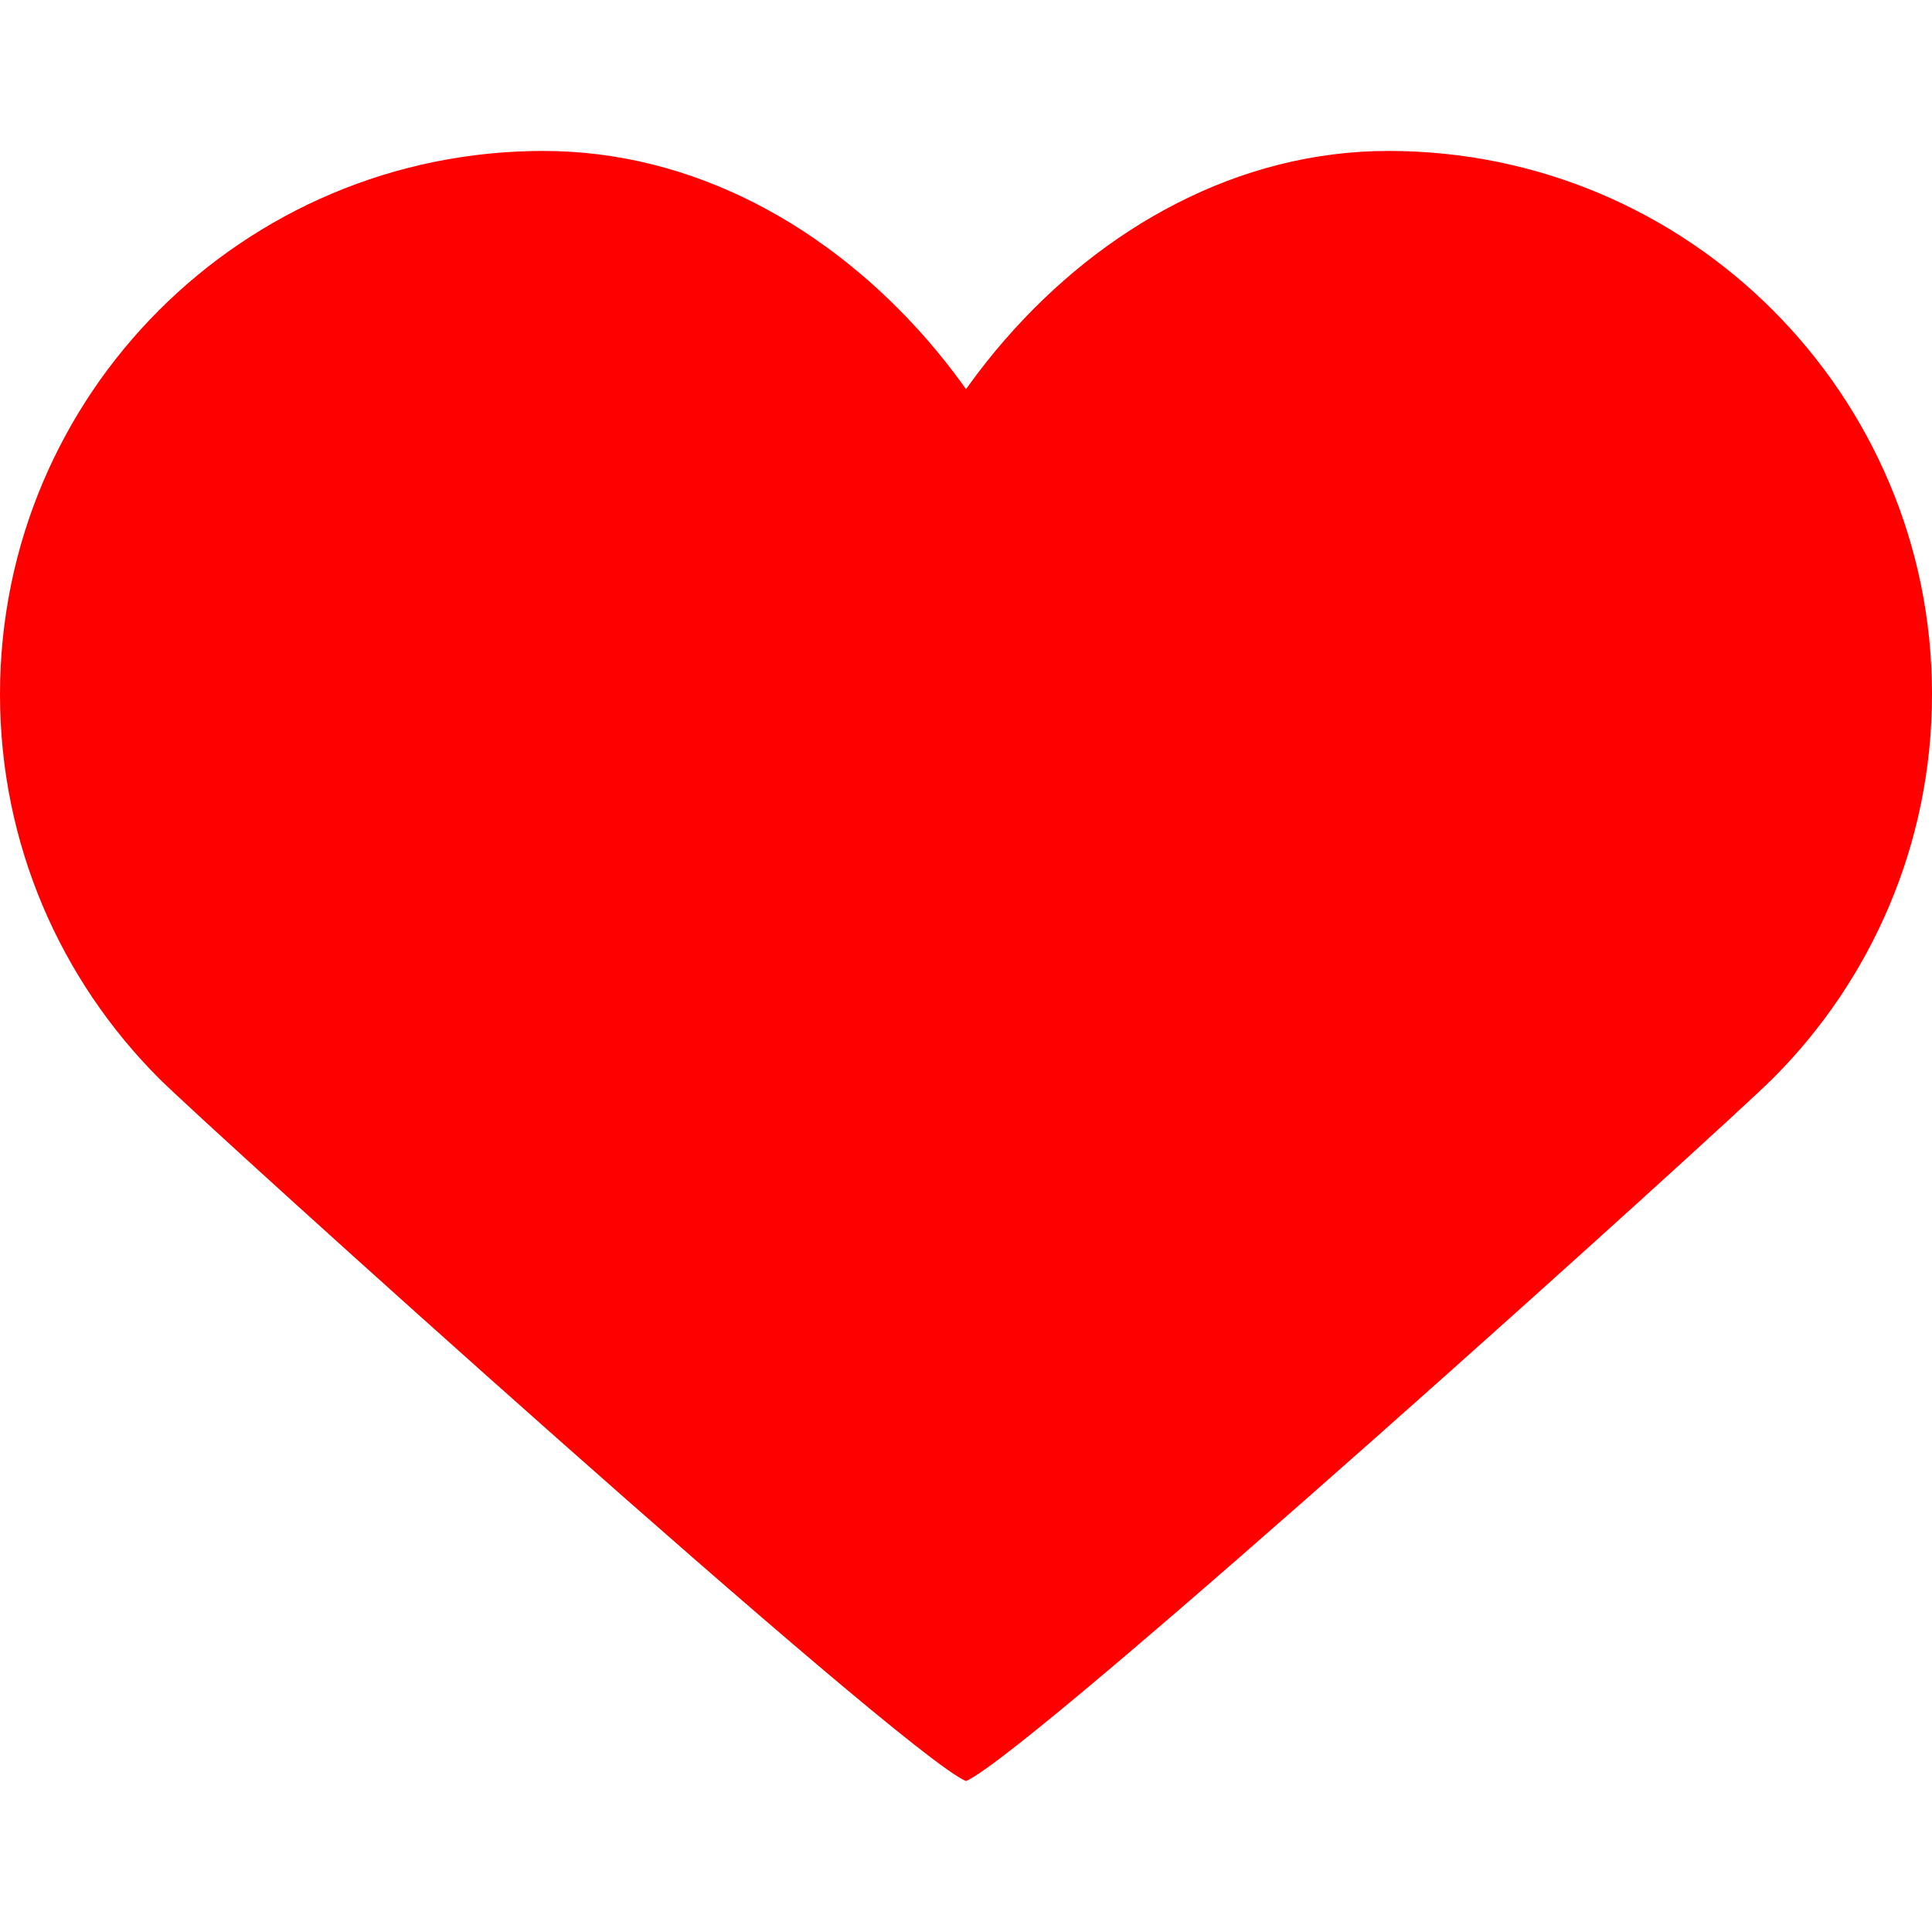 <svg width="32" height="32" xmlns="http://www.w3.org/2000/svg">

 <g>
  <title>background</title>
  <rect fill="none" id="canvas_background" height="402" width="582" y="-1" x="-1"/>
 </g>
 <g>
  <title>Layer 1</title>
  <g id="svg_1">
   <g id="svg_2">
    <path fill="#ff0000" id="svg_3" d="m14.708,15.847c-0.456,-0.983 -0.708,-2.105 -0.708,-3.347s0.252,-2.489 0.708,-3.659c0.455,-1.171 1.114,-2.266 1.929,-3.205c0.814,-0.938 1.784,-1.723 2.86,-2.271c1.077,-0.551 2.261,-0.865 3.503,-0.865s2.426,0.252 3.503,0.707c1.077,0.456 2.046,1.115 2.86,1.929c0.813,0.814 1.474,1.784 1.929,2.861c0.457,1.076 0.708,2.261 0.708,3.503s-0.252,2.427 -0.708,3.503c-0.455,1.077 -1.114,2.047 -1.929,2.861c-0.813,0.814 -12.286,11.18 -13.363,11.636l0,0l0,0c-1.077,-0.456 -12.55,-10.822 -13.364,-11.636c-0.814,-0.814 -1.473,-1.784 -1.929,-2.861c-0.455,-1.076 -0.707,-2.261 -0.707,-3.503s0.252,-2.427 0.707,-3.503c0.456,-1.077 1.114,-2.047 1.929,-2.861c0.814,-0.814 1.784,-1.473 2.861,-1.929c1.076,-0.455 2.26,-0.707 3.503,-0.707s2.427,0.314 3.503,0.863c1.077,0.55 2.046,1.334 2.861,2.272c0.814,0.939 1.473,2.034 1.929,3.205c0.455,1.171 0.707,2.418 0.707,3.66s-0.252,2.364 -0.707,3.347c-0.456,0.983 -1.113,1.828 -1.929,2.518"/>
   </g>
  </g>
  <g id="svg_4"/>
  <g id="svg_5"/>
  <g id="svg_6"/>
  <g id="svg_7"/>
  <g id="svg_8"/>
  <g id="svg_9"/>
  <g id="svg_10"/>
  <g id="svg_11"/>
  <g id="svg_12"/>
  <g id="svg_13"/>
  <g id="svg_14"/>
  <g id="svg_15"/>
  <g id="svg_16"/>
  <g id="svg_17"/>
  <g id="svg_18"/>
 </g>
</svg>